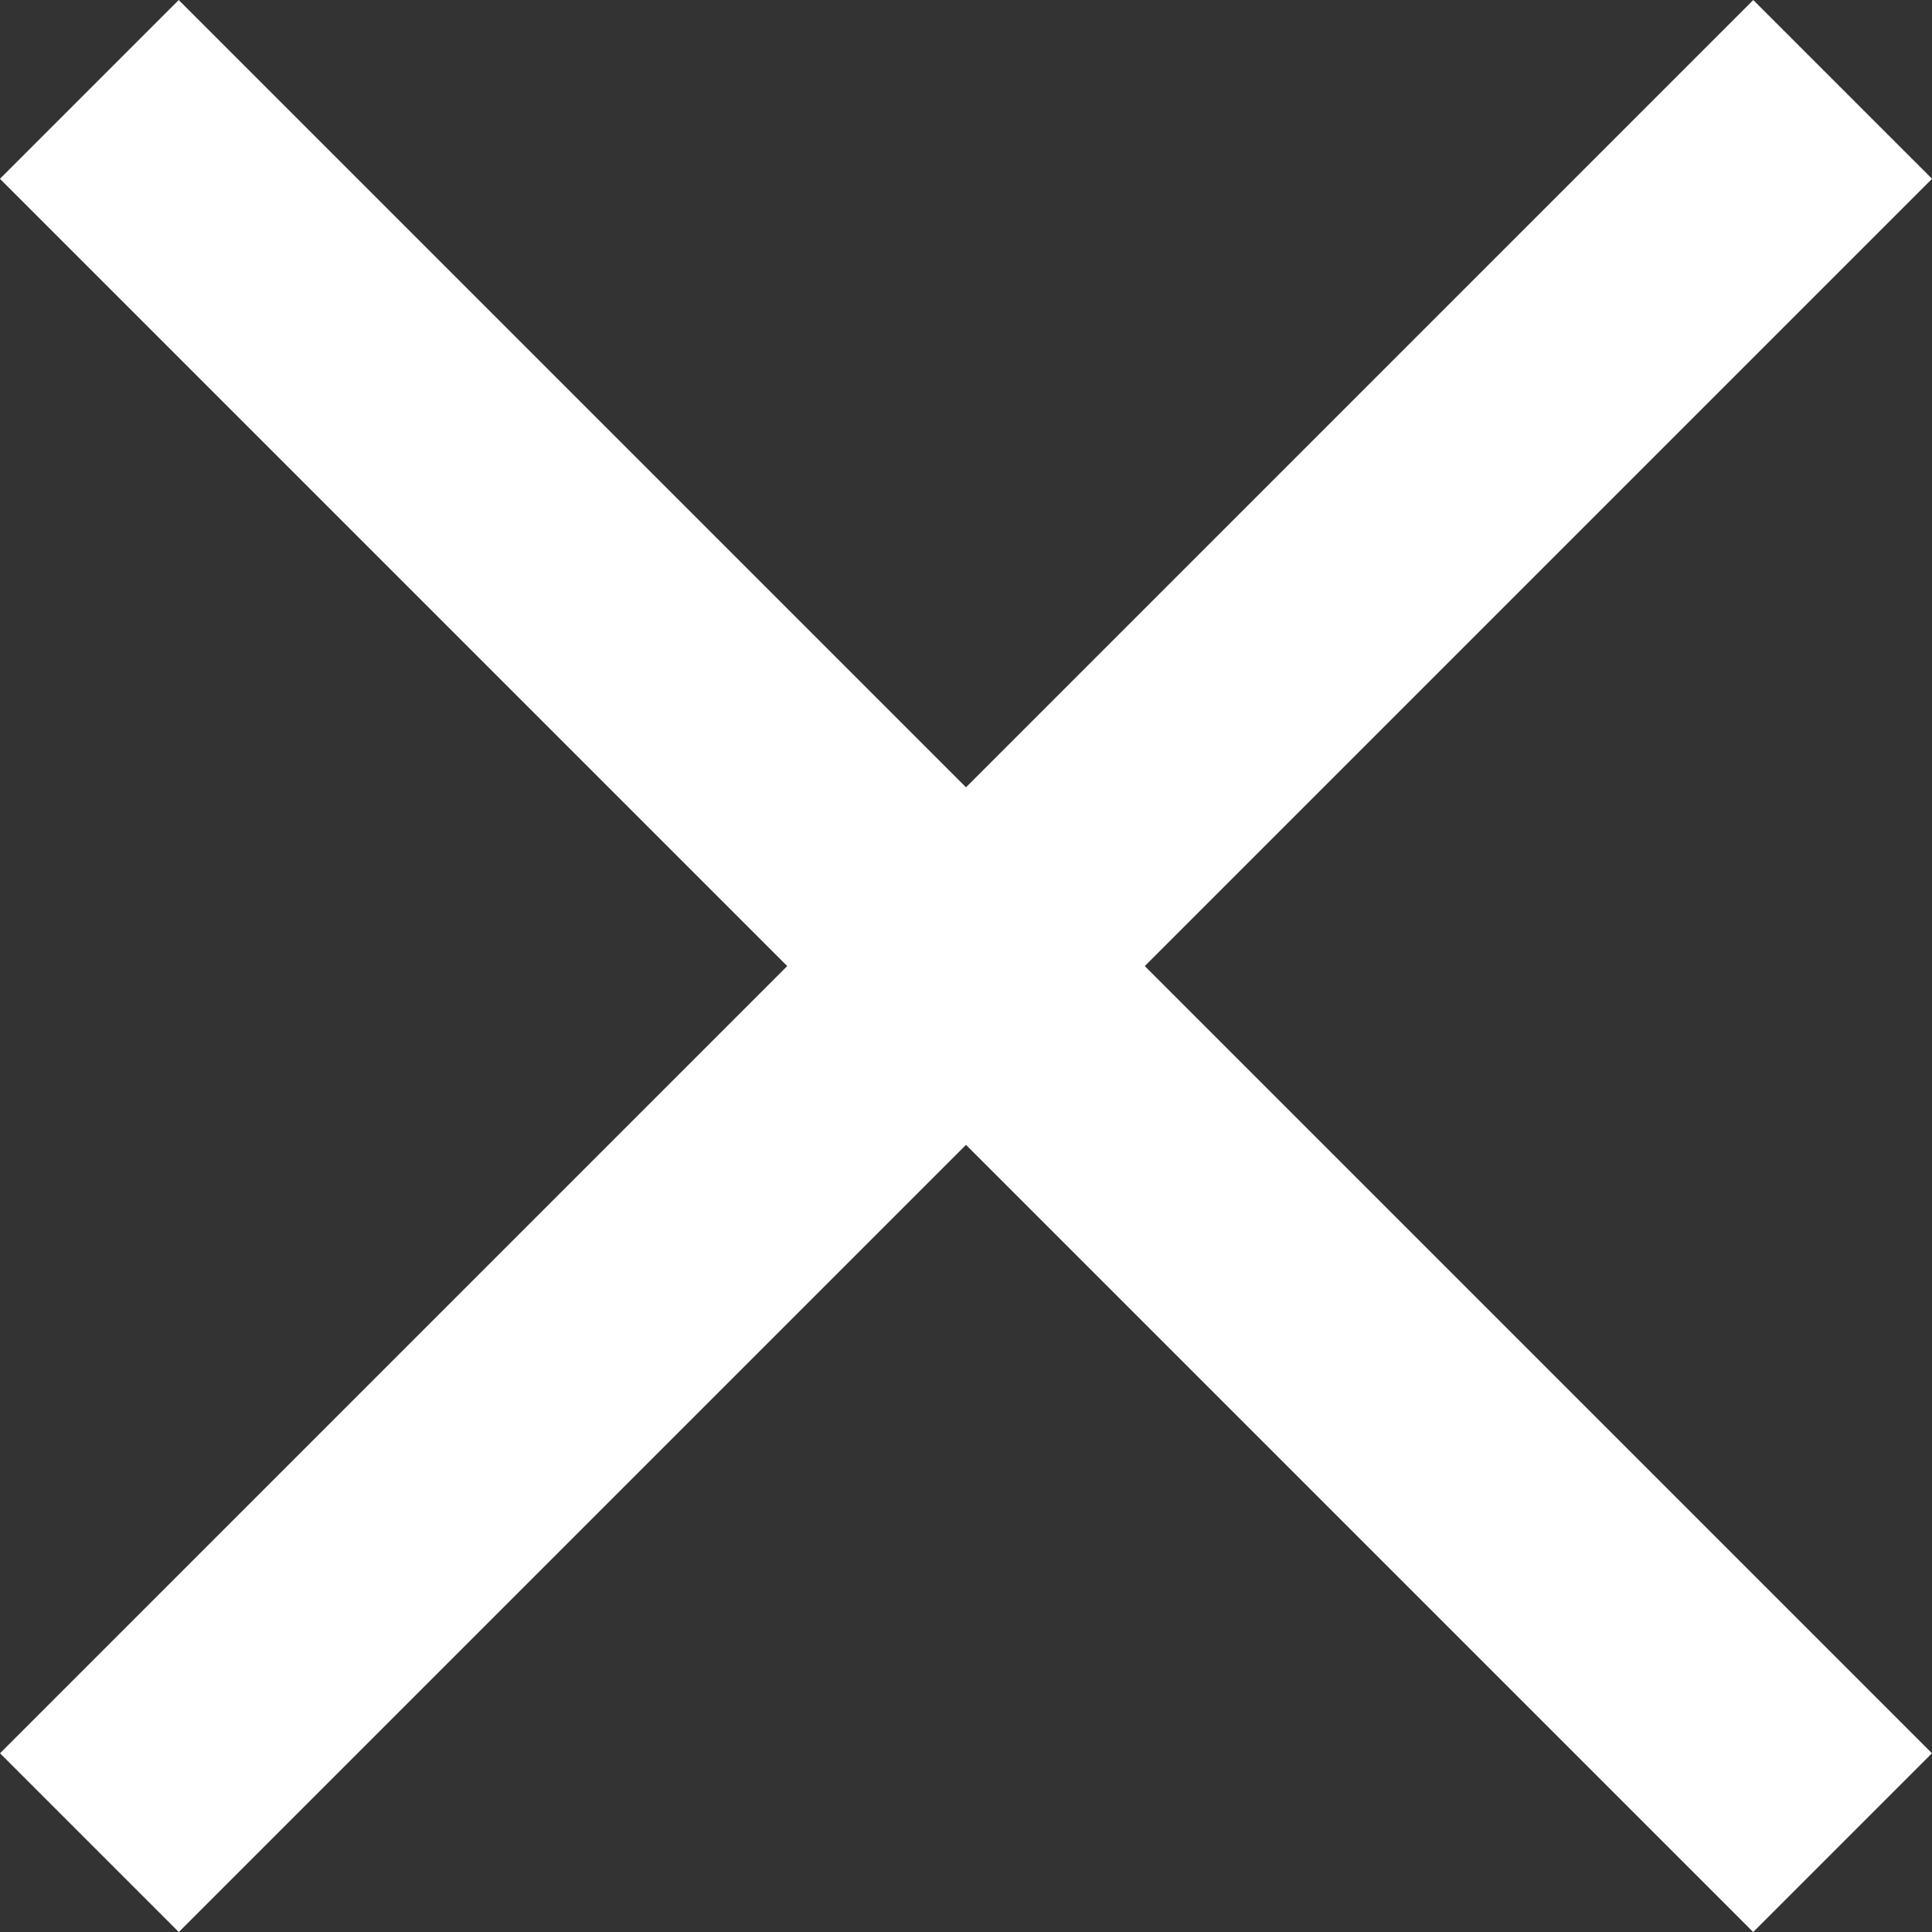 <svg xmlns="http://www.w3.org/2000/svg" width="15.284" height="15.284" viewBox="0 0 15.284 15.284">
  <rect x="0" y="0" width="15.284" height="15.284" fill="#333333" stroke="none"/>
  <g id="グループ_82" data-name="グループ 82" transform="translate(7.642 -6.228) rotate(45)">
    <path id="パス_1675" data-name="パス 1675" d="M0,0H19.615" transform="translate(0 9.808)" fill="none" stroke="#fff" stroke-width="2"/>
    <path id="パス_1676" data-name="パス 1676" d="M0,0H19.615" transform="translate(9.808) rotate(90)" fill="none" stroke="#fff" stroke-width="2"/>
  </g>
</svg>
